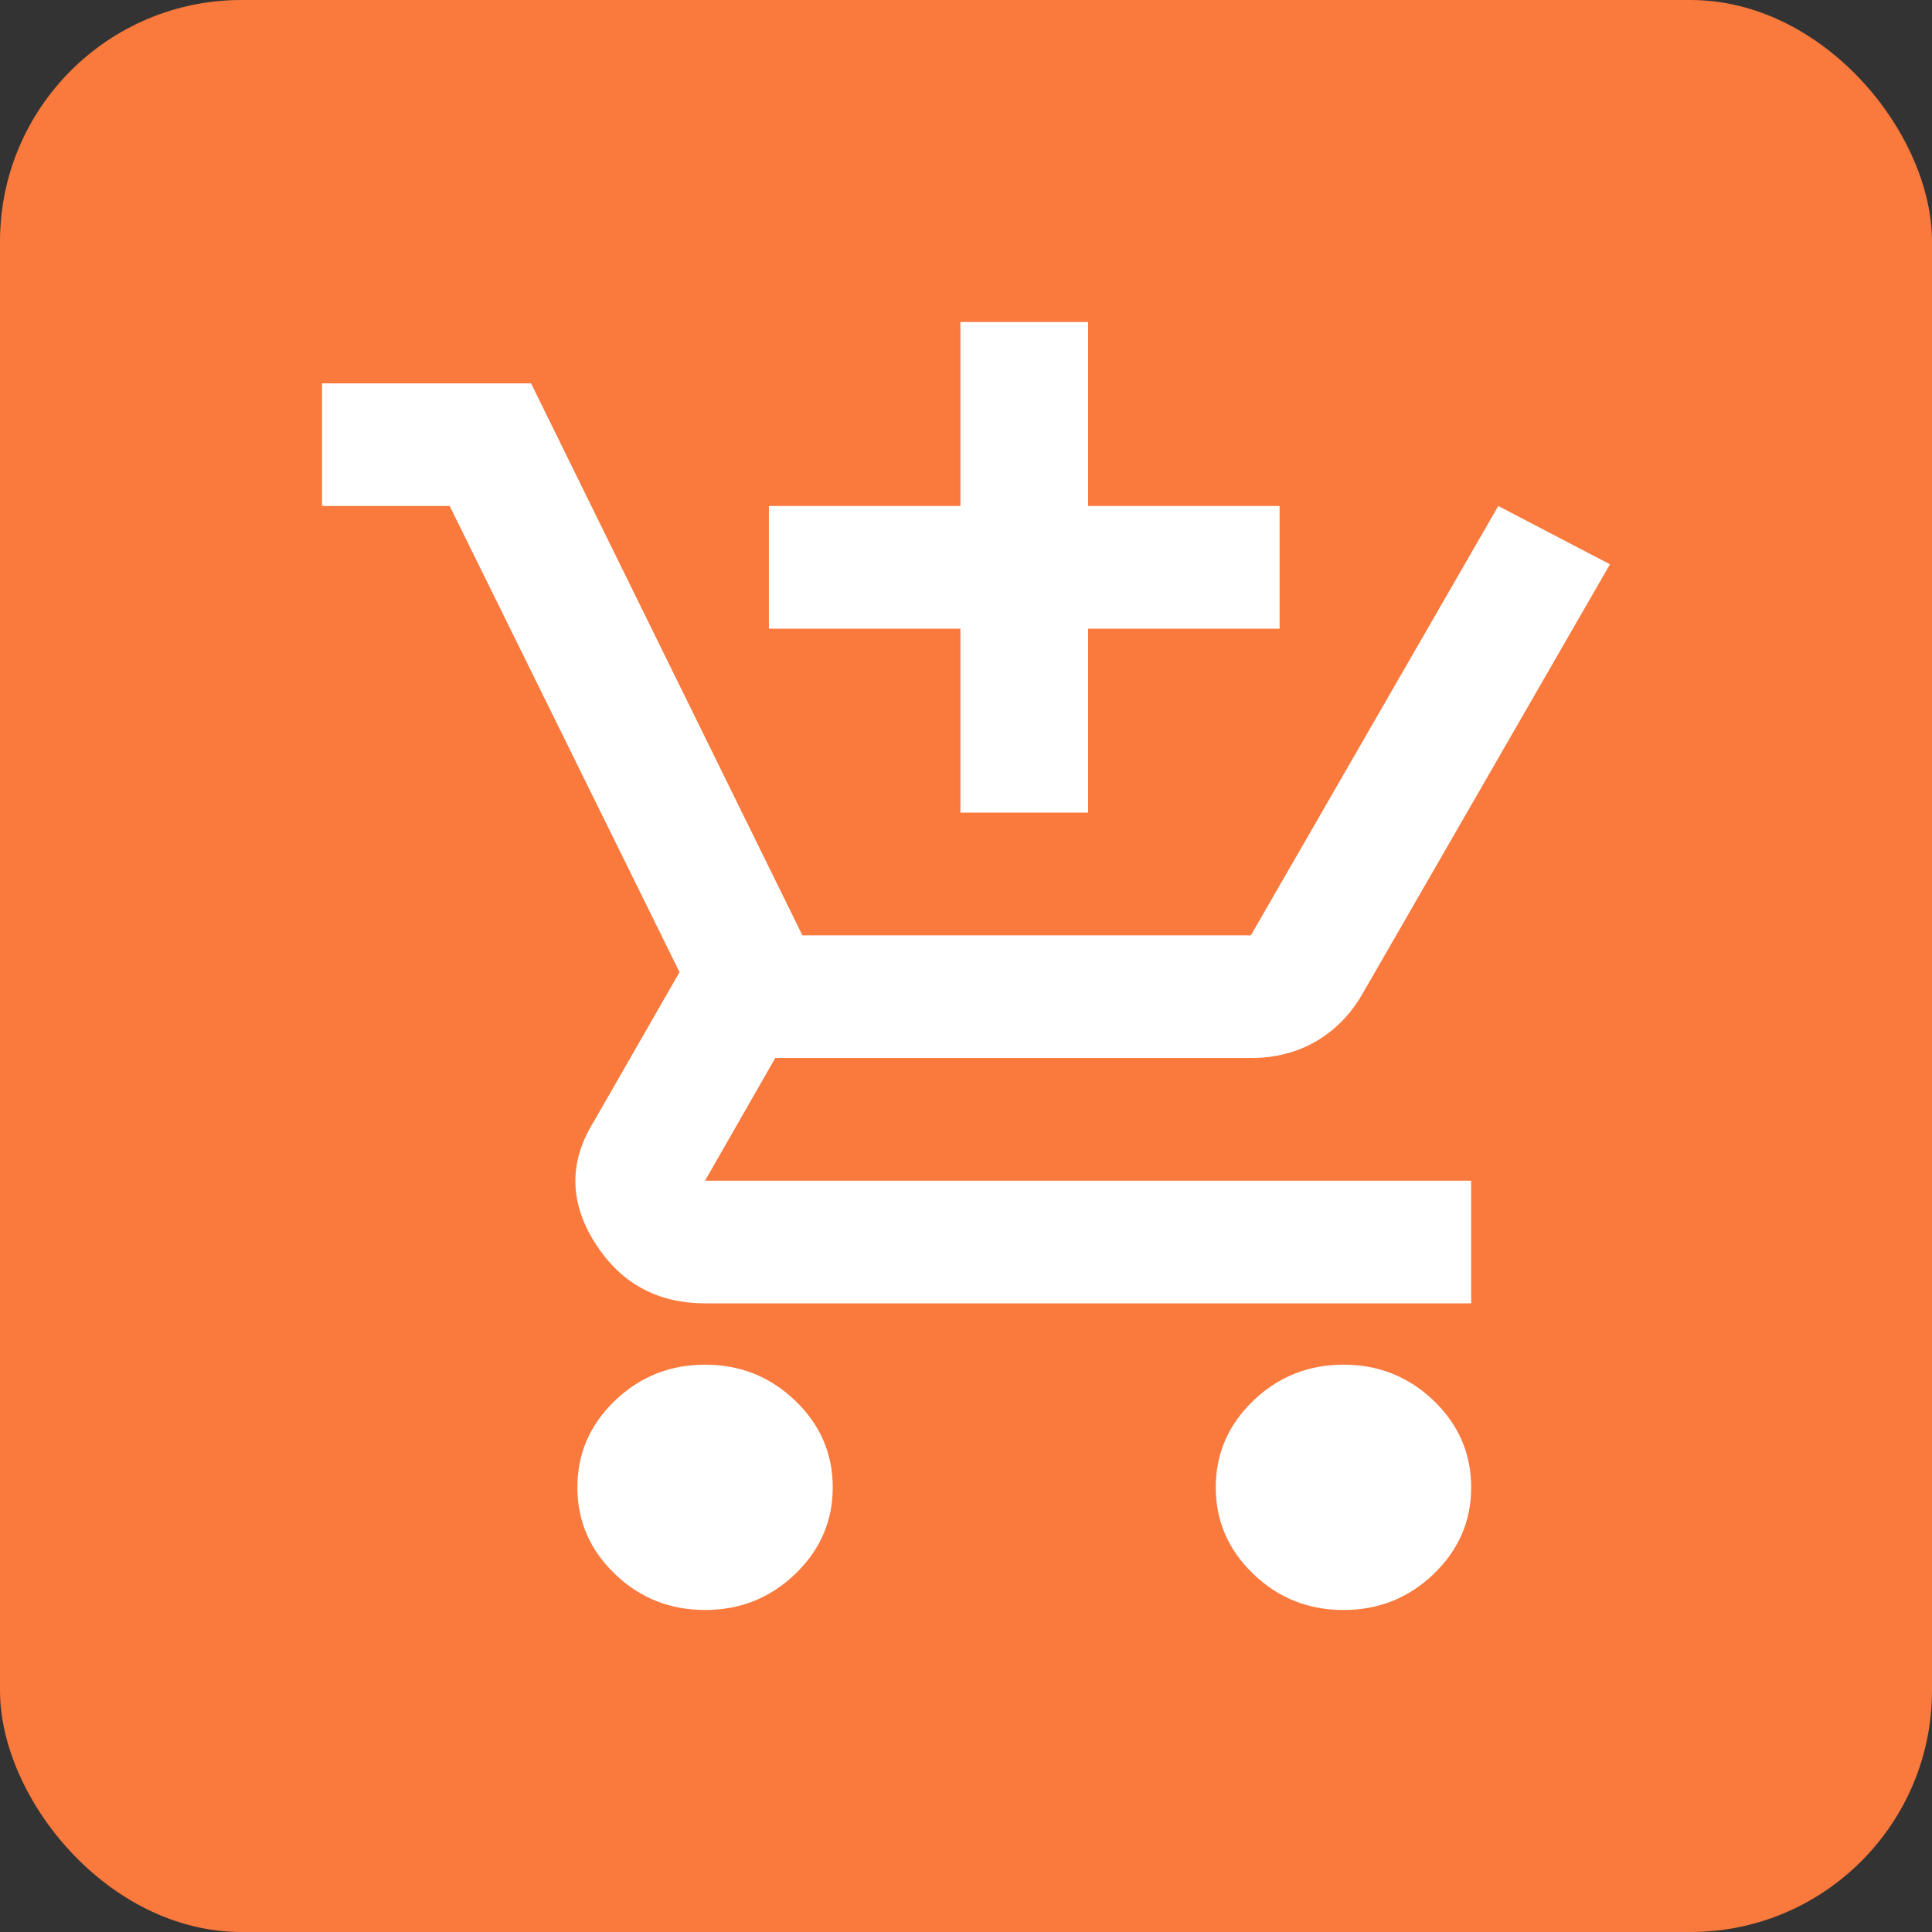 <svg width="40" height="40" viewBox="0 0 40 40" fill="none" xmlns="http://www.w3.org/2000/svg">
<rect x="0" y="0" width="40" height="40" fill="#333333" stroke="none"/>
<rect width="40" height="40" rx="5" fill="#FA793C"/>
<path d="M19.884 16.825V13.016H15.919V10.476H19.884V6.667H22.528V10.476H26.493V13.016H22.528V16.825H19.884ZM14.597 33.333C13.87 33.333 13.248 33.085 12.731 32.588C12.213 32.09 11.954 31.492 11.954 30.794C11.954 30.095 12.213 29.497 12.731 28.999C13.248 28.503 13.87 28.254 14.597 28.254C15.324 28.254 15.946 28.503 16.464 28.999C16.982 29.497 17.241 30.095 17.241 30.794C17.241 31.492 16.982 32.09 16.464 32.588C15.946 33.085 15.324 33.333 14.597 33.333ZM27.815 33.333C27.088 33.333 26.466 33.085 25.949 32.588C25.43 32.09 25.171 31.492 25.171 30.794C25.171 30.095 25.43 29.497 25.949 28.999C26.466 28.503 27.088 28.254 27.815 28.254C28.542 28.254 29.165 28.503 29.683 28.999C30.2 29.497 30.459 30.095 30.459 30.794C30.459 31.492 30.2 32.09 29.683 32.588C29.165 33.085 28.542 33.333 27.815 33.333ZM14.597 26.984C13.606 26.984 12.846 26.566 12.317 25.73C11.789 24.894 11.777 24.064 12.284 23.238L14.069 20.127L9.31 10.476H6.667V7.937H10.995L16.613 19.365H25.898L31.02 10.476L33.333 11.683L28.212 20.571C27.969 20.995 27.65 21.323 27.253 21.556C26.857 21.788 26.405 21.905 25.898 21.905H16.051L14.597 24.445H30.459V26.984H14.597Z" fill="white"/>
</svg>
